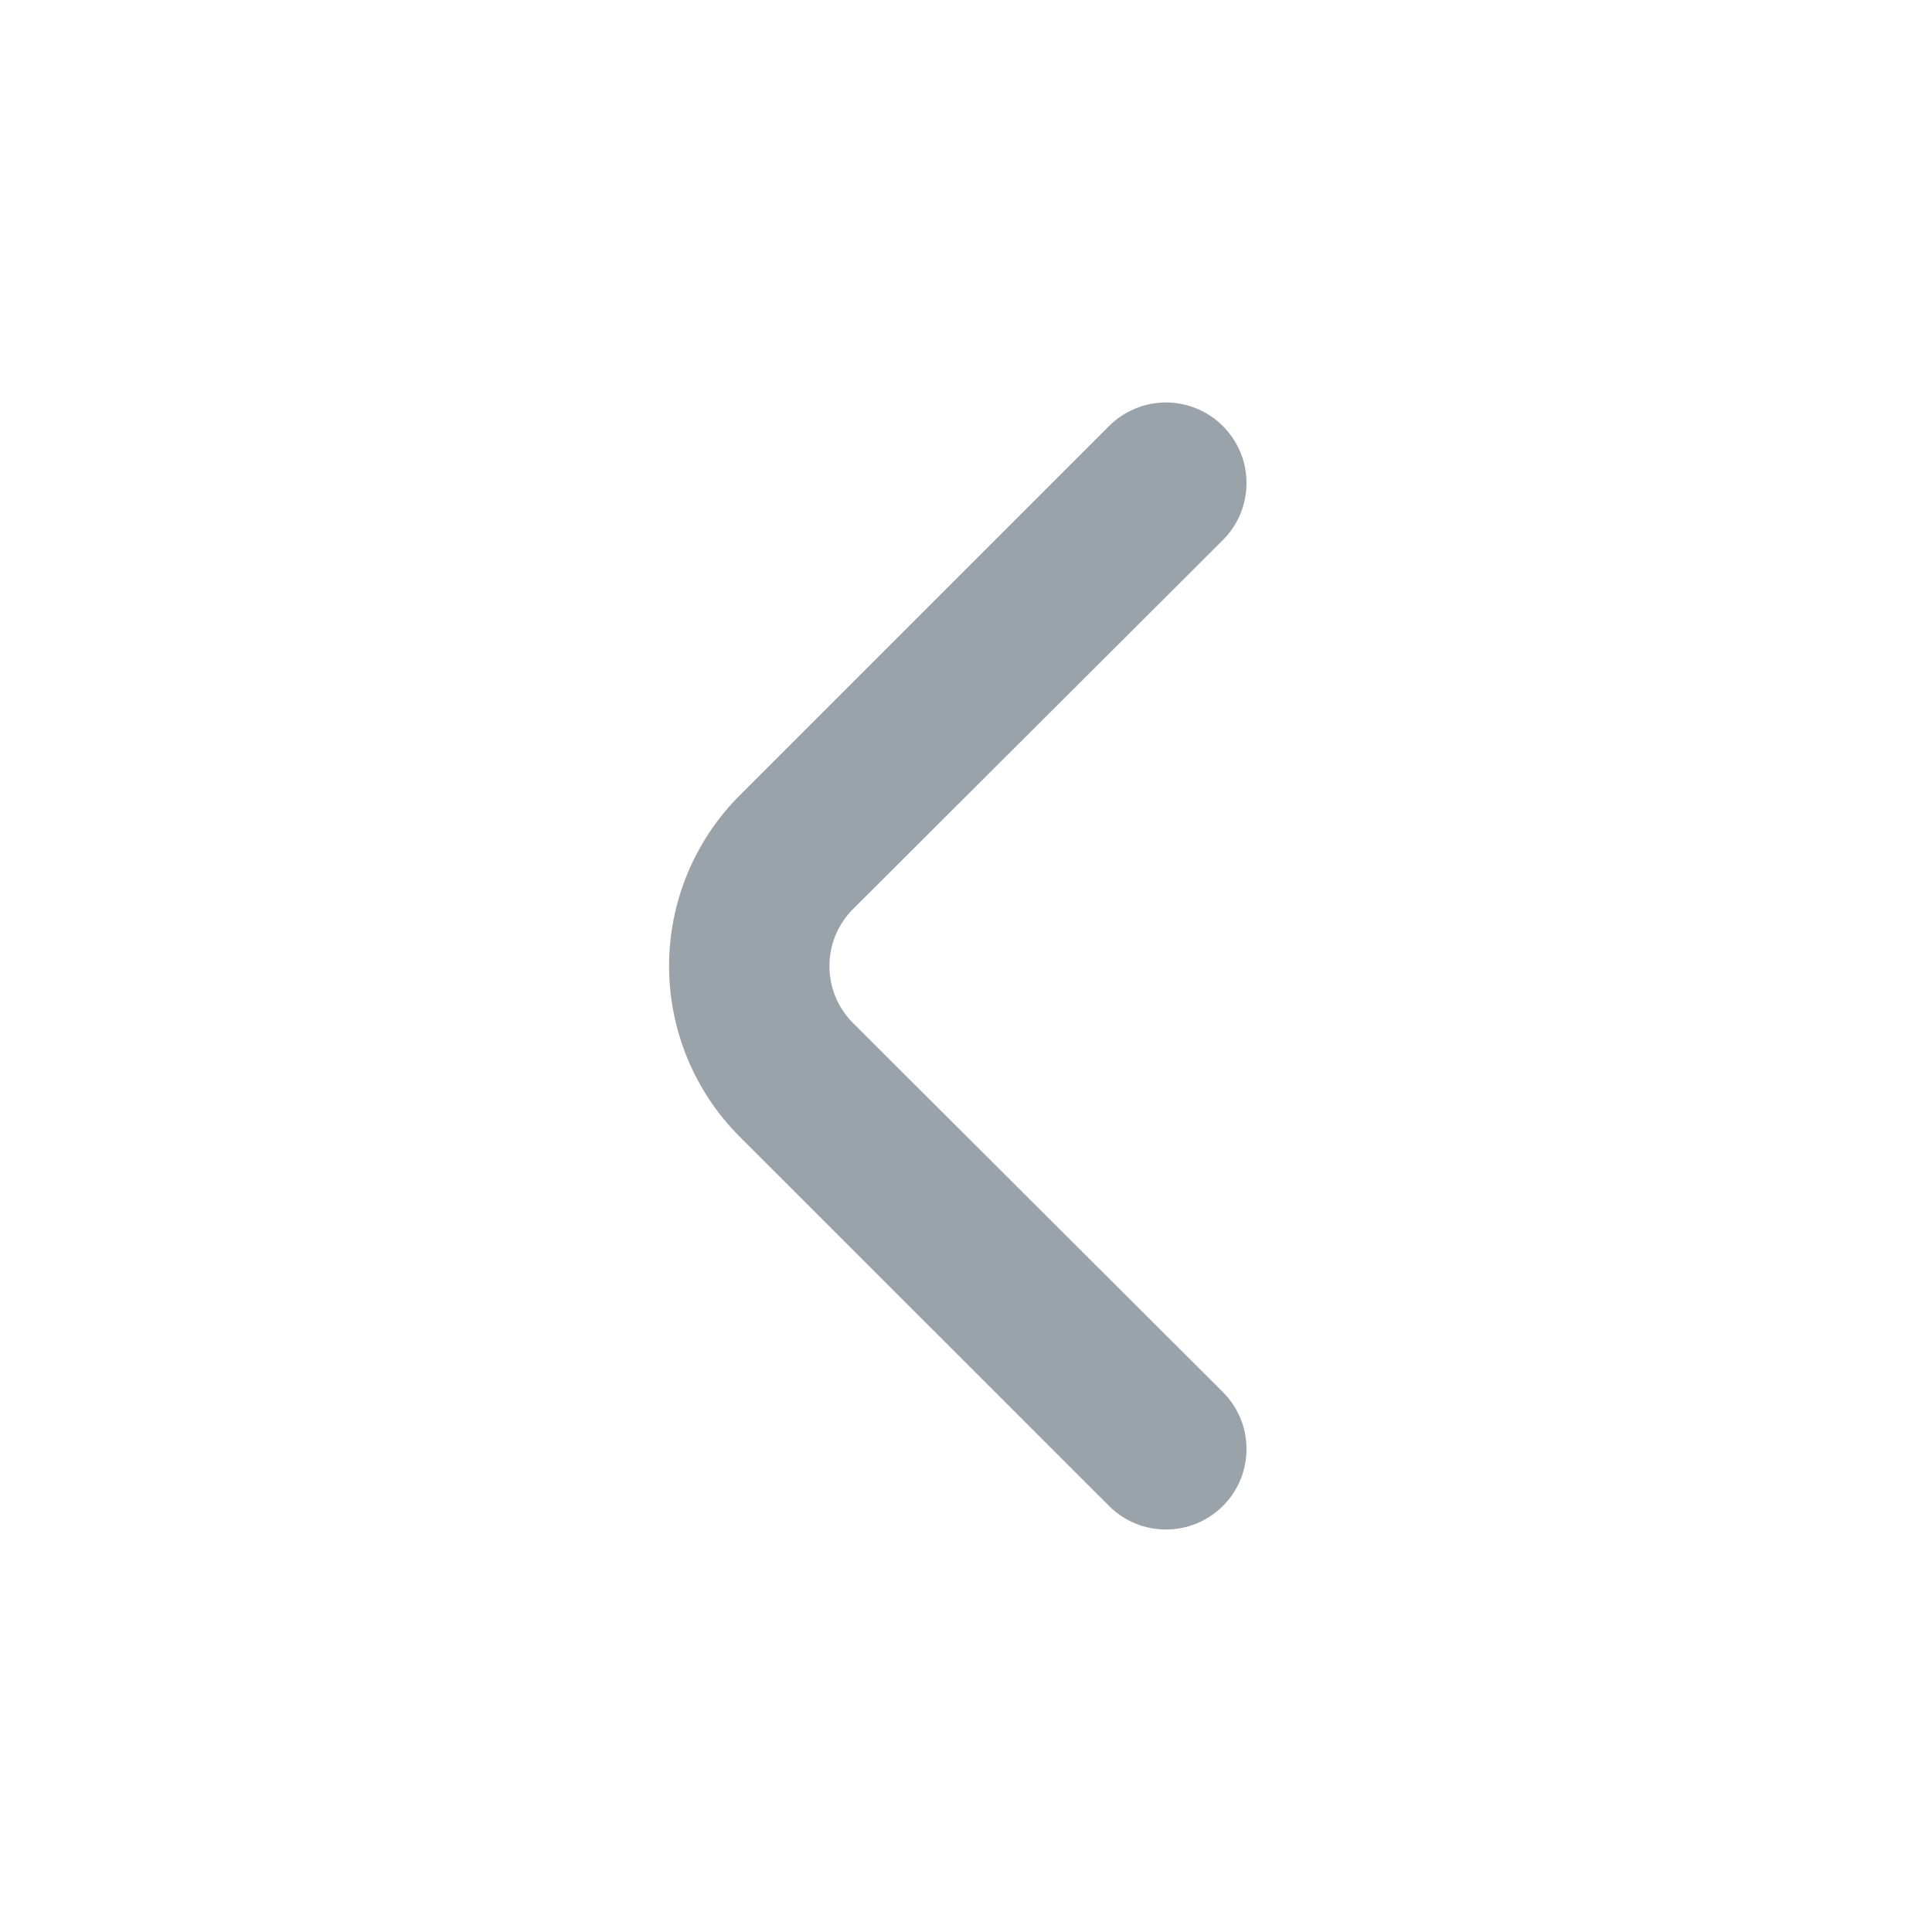 <svg width="16" height="16" viewBox="0 0 16 16" fill="none" xmlns="http://www.w3.org/2000/svg">
<path d="M7.066 8.474C7.003 8.412 6.954 8.338 6.92 8.257C6.886 8.175 6.869 8.088 6.869 8C6.869 7.912 6.886 7.825 6.92 7.744C6.954 7.663 7.003 7.589 7.066 7.527L10.126 4.474C10.188 4.412 10.238 4.338 10.272 4.257C10.306 4.175 10.323 4.088 10.323 4C10.323 3.912 10.306 3.825 10.272 3.744C10.238 3.663 10.188 3.589 10.126 3.527C10.001 3.403 9.832 3.333 9.656 3.333C9.48 3.333 9.311 3.403 9.186 3.527L6.126 6.587C5.751 6.962 5.541 7.47 5.541 8C5.541 8.53 5.751 9.039 6.126 9.414L9.186 12.473C9.31 12.597 9.478 12.666 9.653 12.667C9.74 12.667 9.827 12.651 9.909 12.617C9.99 12.584 10.064 12.535 10.126 12.473C10.188 12.412 10.238 12.338 10.272 12.257C10.306 12.175 10.323 12.088 10.323 12C10.323 11.912 10.306 11.825 10.272 11.744C10.238 11.663 10.188 11.589 10.126 11.527L7.066 8.474Z" fill="#374957" fill-opacity="0.5"/>
</svg>

